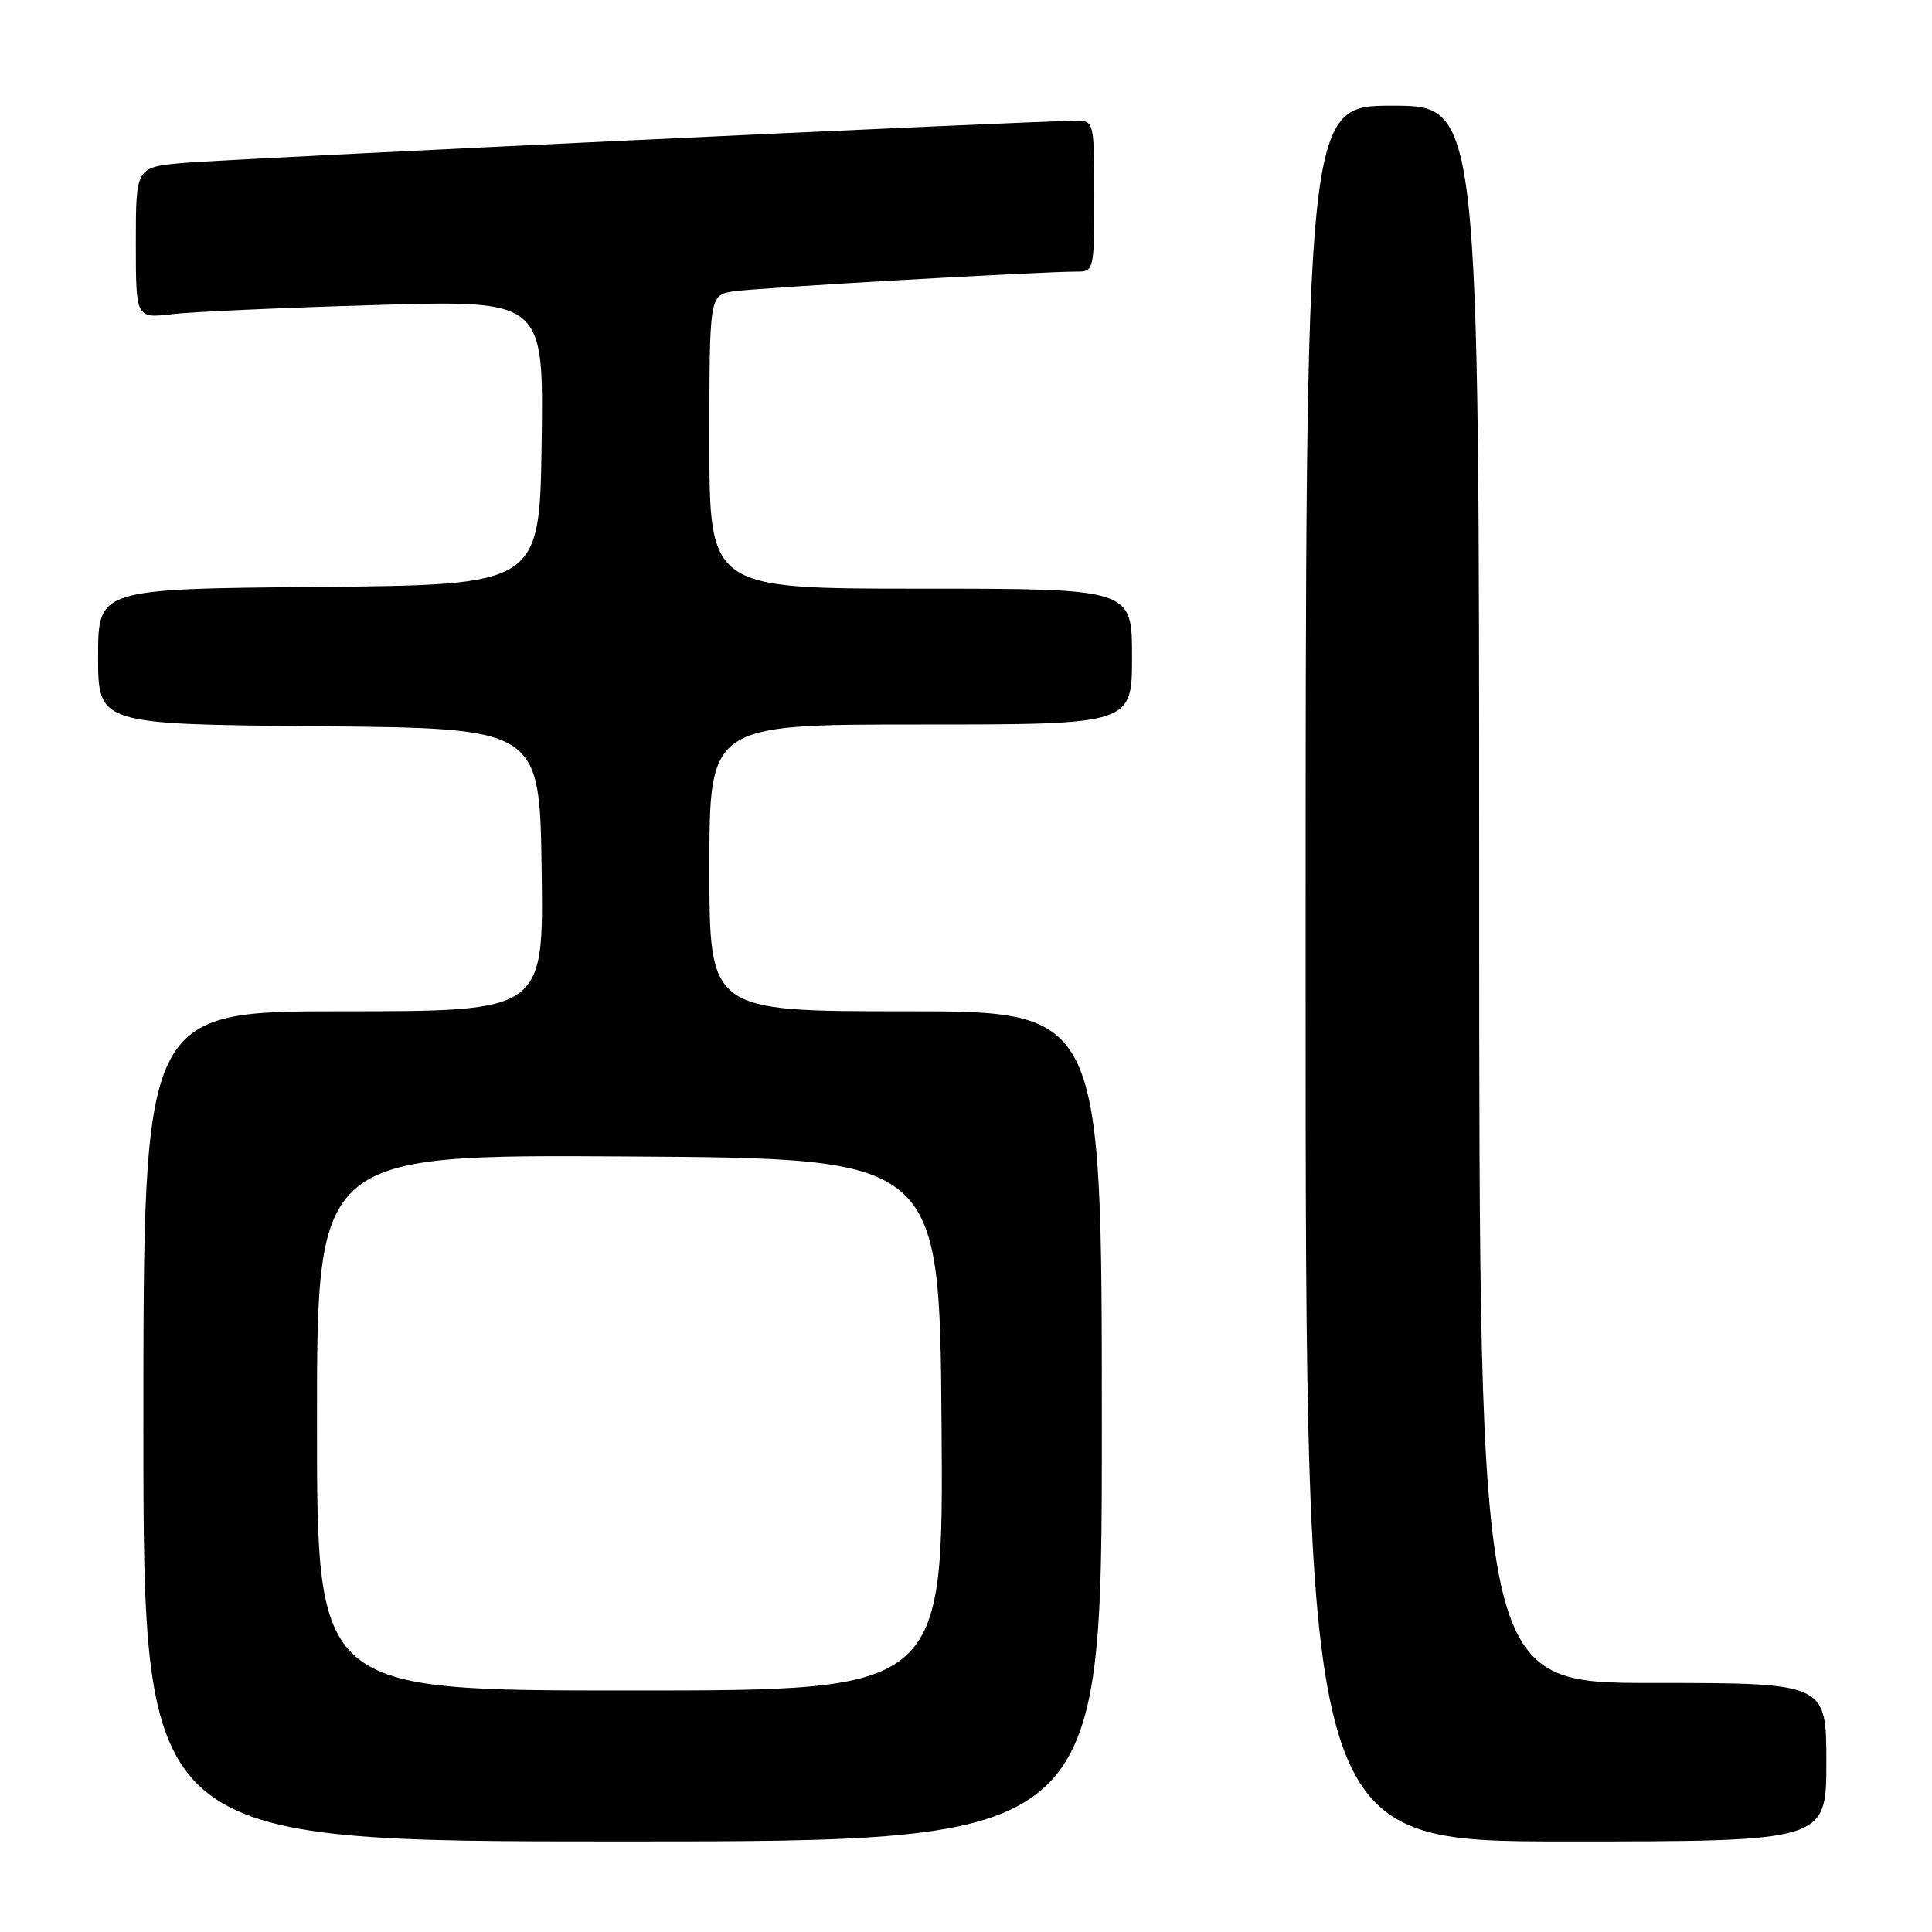 <?xml version="1.0" encoding="UTF-8" standalone="no"?>
<!DOCTYPE svg PUBLIC "-//W3C//DTD SVG 1.1//EN" "http://www.w3.org/Graphics/SVG/1.1/DTD/svg11.dtd" >
<svg xmlns="http://www.w3.org/2000/svg" xmlns:xlink="http://www.w3.org/1999/xlink" version="1.1" viewBox="0 0 256 256">
 <g >
 <path fill="currentColor"
d=" M 146.00 189.00 C 146.00 134.00 146.00 134.00 120.00 134.00 C 94.00 134.00 94.00 134.00 94.00 115.00 C 94.00 96.00 94.00 96.00 122.00 96.00 C 150.00 96.00 150.00 96.00 150.00 87.00 C 150.00 78.00 150.00 78.00 122.00 78.00 C 94.00 78.00 94.00 78.00 94.00 58.55 C 94.00 39.09 94.00 39.09 97.25 38.60 C 100.35 38.13 138.04 35.97 142.75 35.99 C 144.93 36.00 145.00 35.71 145.00 26.00 C 145.00 16.30 144.93 16.00 142.75 15.99 C 137.63 15.98 30.00 21.06 24.25 21.59 C 18.00 22.16 18.00 22.16 18.00 32.17 C 18.00 42.19 18.00 42.19 22.75 41.63 C 25.36 41.32 37.52 40.77 49.77 40.42 C 72.04 39.76 72.04 39.76 71.77 58.63 C 71.50 77.50 71.50 77.50 42.25 77.77 C 13.00 78.03 13.00 78.03 13.00 87.00 C 13.00 95.97 13.00 95.97 42.25 96.23 C 71.50 96.50 71.50 96.50 71.77 115.25 C 72.04 134.00 72.04 134.00 45.52 134.00 C 19.00 134.00 19.00 134.00 19.00 189.00 C 19.00 244.00 19.00 244.00 82.50 244.00 C 146.00 244.00 146.00 244.00 146.00 189.00 Z  M 242.00 233.50 C 242.00 223.00 242.00 223.00 219.00 223.00 C 196.00 223.00 196.00 223.00 196.00 118.50 C 196.00 14.00 196.00 14.00 184.50 14.00 C 173.00 14.00 173.00 14.00 173.00 129.00 C 173.00 244.00 173.00 244.00 207.50 244.00 C 242.00 244.00 242.00 244.00 242.00 233.50 Z  M 42.00 188.49 C 42.00 152.98 42.00 152.98 83.25 153.24 C 124.50 153.50 124.50 153.50 124.76 188.75 C 125.03 224.00 125.03 224.00 83.51 224.00 C 42.00 224.00 42.00 224.00 42.00 188.49 Z "/>
</g>
</svg>